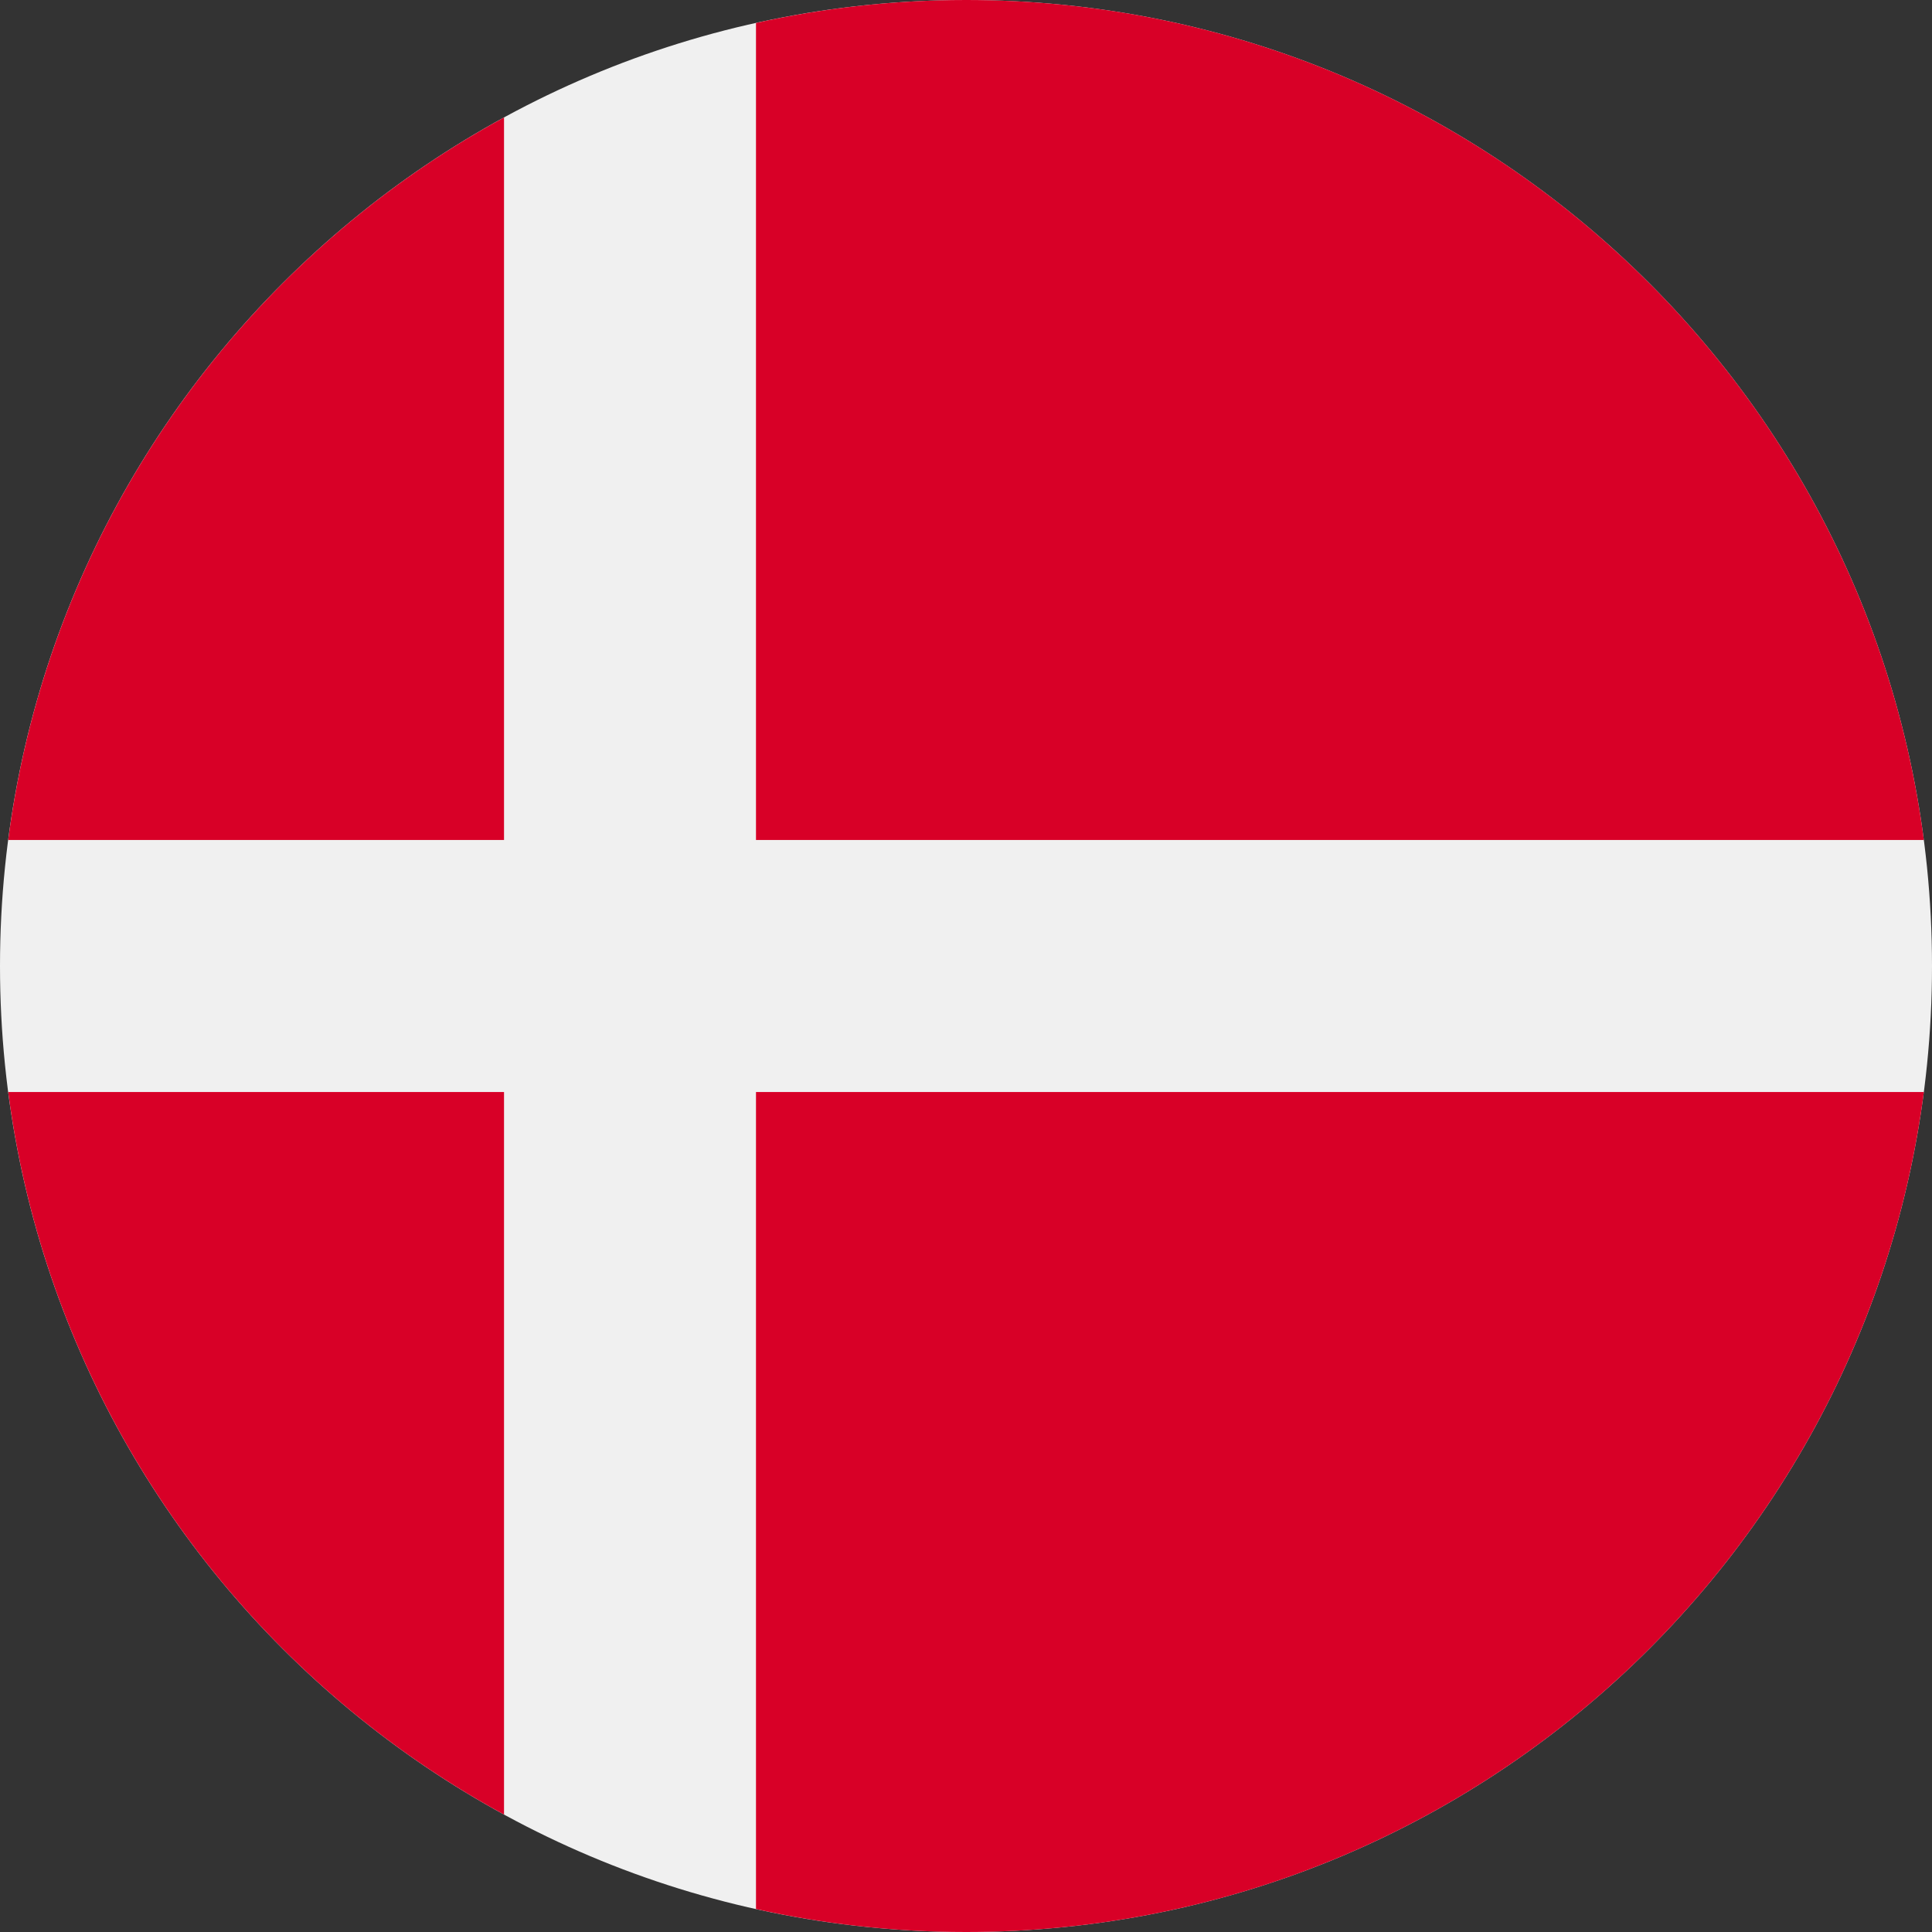 <svg width="50" height="50" viewBox="0 0 50 50" fill="none" xmlns="http://www.w3.org/2000/svg">
<rect x="0" y="0" width="50" height="50" fill="#333333" stroke="none"/>
<g clip-path="url(#clip0_485_2039)">
<path d="M25 50C38.807 50 50 38.807 50 25C50 11.193 38.807 0 25 0C11.193 0 0 11.193 0 25C0 38.807 11.193 50 25 50Z" fill="#F0F0F0"/>
<path d="M19.566 21.739H49.789C48.191 9.473 37.702 0 25 0C23.134 0 21.315 0.206 19.565 0.594V21.739H19.566Z" fill="#D80027"/>
<path d="M13.044 21.739V3.04C6.179 6.786 1.265 13.656 0.212 21.739H13.044V21.739Z" fill="#D80027"/>
<path d="M13.044 28.261H0.212C1.265 36.344 6.179 43.215 13.044 46.96L13.044 28.261Z" fill="#D80027"/>
<path d="M19.565 28.261V49.406C21.315 49.794 23.134 50 25 50C37.702 50 48.191 40.527 49.789 28.261H19.565V28.261Z" fill="#D80027"/>
</g>
<defs>
<clipPath id="clip0_485_2039">
<rect width="50" height="50" fill="white"/>
</clipPath>
</defs>
</svg>
